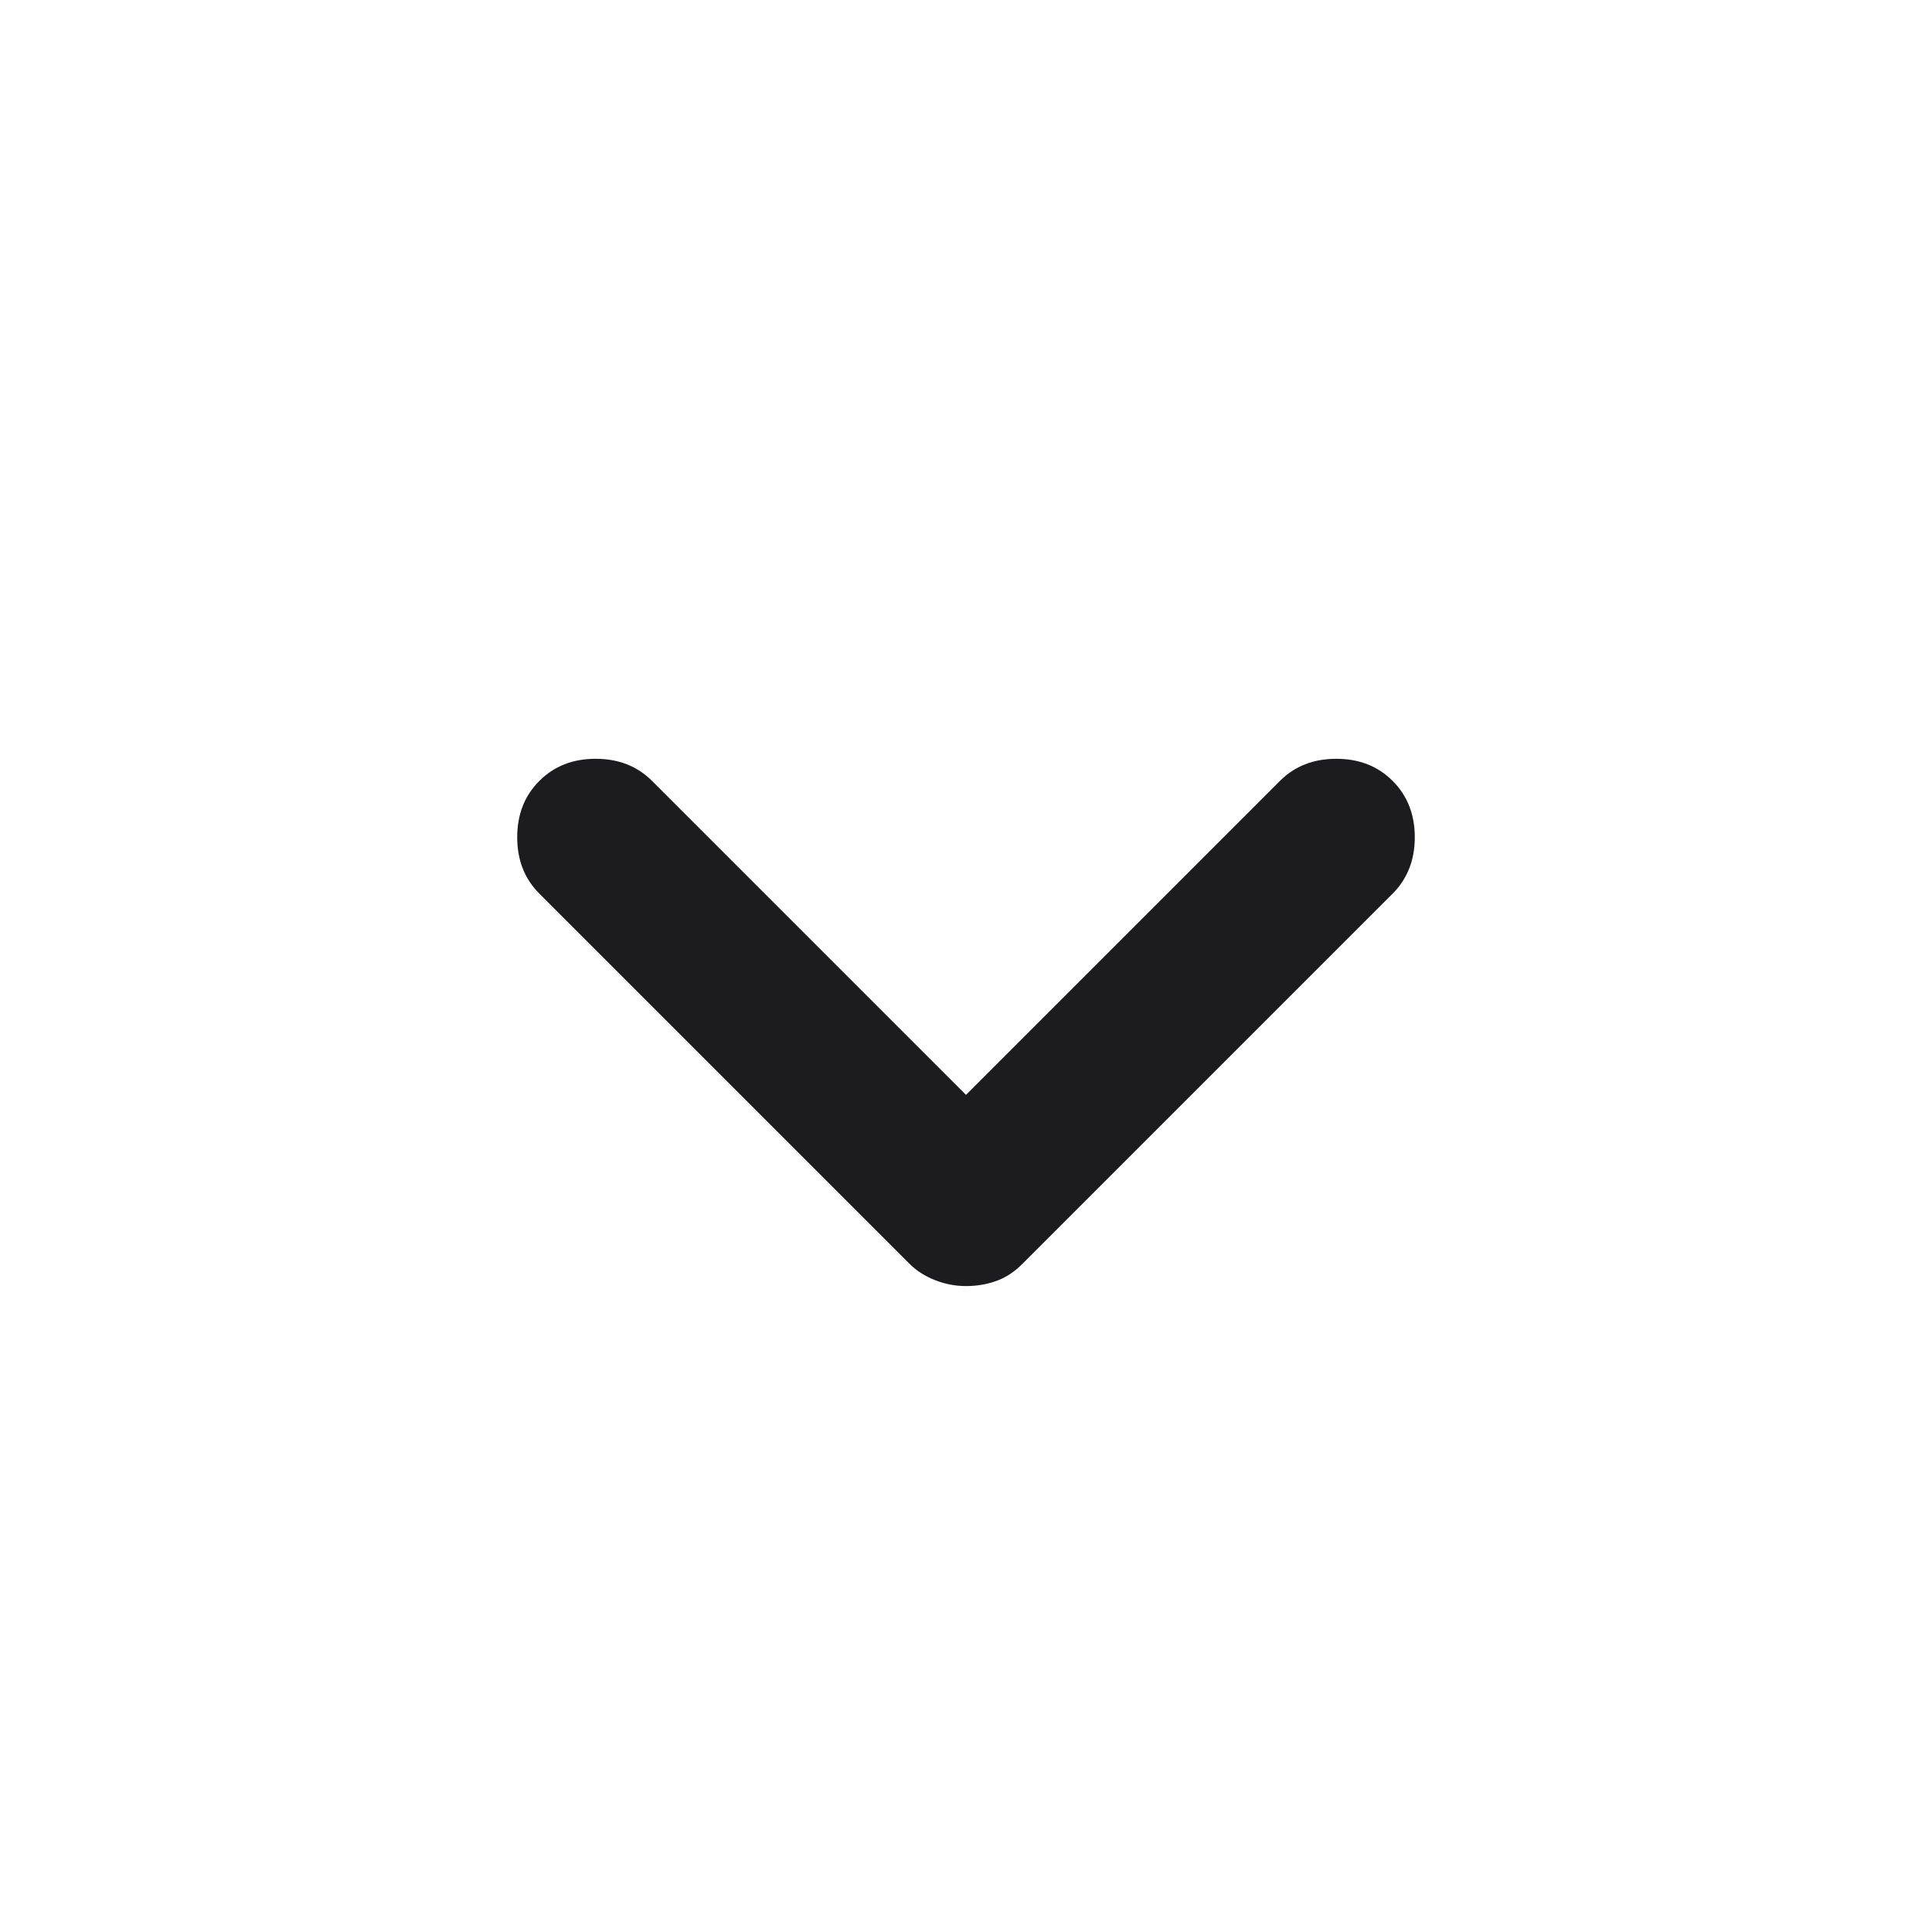 <svg width="24" height="24" viewBox="0 0 24 24" fill="none" xmlns="http://www.w3.org/2000/svg">
<mask id="mask0_2_15222" style="mask-type:alpha" maskUnits="userSpaceOnUse" x="0" y="0" width="24" height="24">
<rect width="24" height="24" fill="#D9D9D9"/>
</mask>
<g mask="url(#mask0_2_15222)">
<path d="M12 15.976C11.867 15.976 11.737 15.951 11.612 15.901C11.487 15.851 11.383 15.784 11.3 15.701L6.7 11.101C6.516 10.917 6.425 10.684 6.425 10.401C6.425 10.117 6.516 9.884 6.7 9.701C6.883 9.517 7.116 9.426 7.4 9.426C7.683 9.426 7.916 9.517 8.1 9.701L12 13.601L15.9 9.701C16.083 9.517 16.317 9.426 16.6 9.426C16.883 9.426 17.116 9.517 17.3 9.701C17.483 9.884 17.575 10.117 17.575 10.401C17.575 10.684 17.483 10.917 17.3 11.101L12.7 15.701C12.6 15.801 12.492 15.872 12.375 15.913C12.258 15.955 12.133 15.976 12 15.976Z" fill="#1C1B1F"/>
</g>
</svg>
